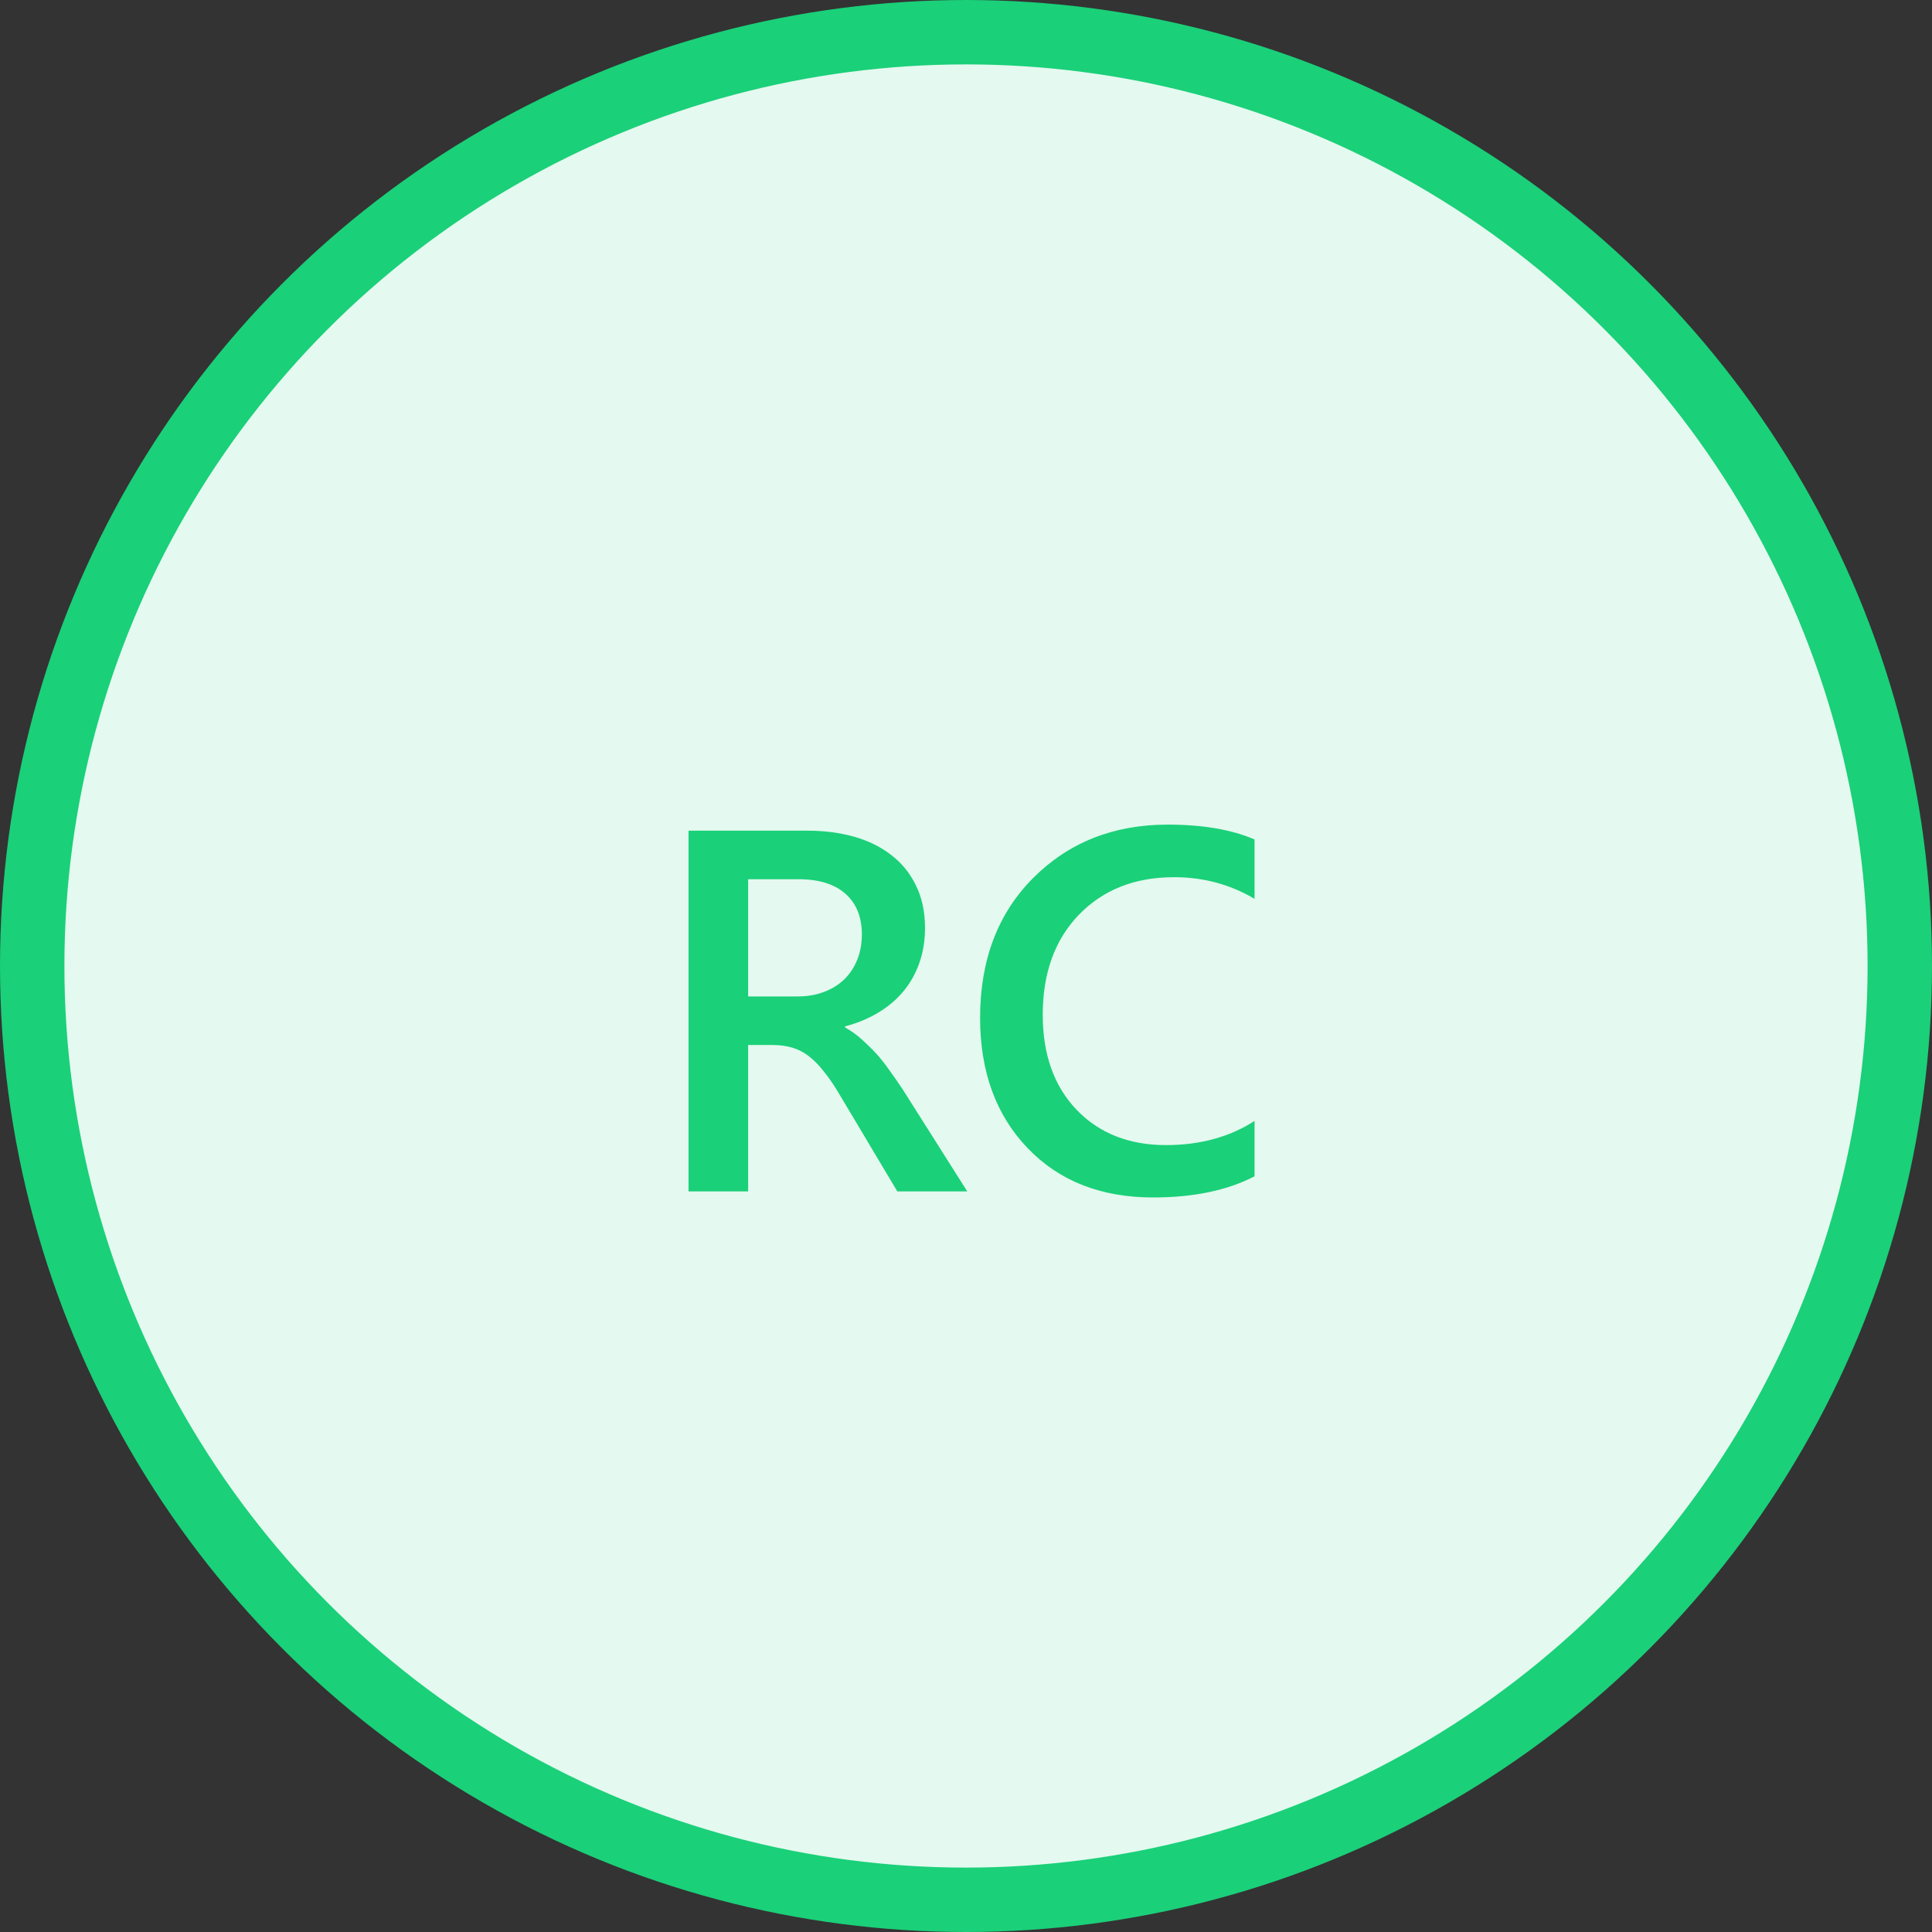 <svg width="60" height="60" viewBox="0 0 60 60" fill="none" xmlns="http://www.w3.org/2000/svg">
<rect x="0" y="0" width="60" height="60" fill="#333333" stroke="none"/>
<circle cx="30" cy="30" r="29" fill="#E4F9EF" stroke="#1AD079" stroke-width="2"/>
<path d="M30.039 37H27.867L26.078 34C25.917 33.724 25.758 33.49 25.602 33.297C25.451 33.099 25.294 32.938 25.133 32.812C24.977 32.688 24.805 32.596 24.617 32.539C24.43 32.482 24.219 32.453 23.984 32.453H23.234V37H21.383V25.797H25.07C25.596 25.797 26.081 25.859 26.523 25.984C26.966 26.109 27.352 26.299 27.68 26.555C28.008 26.805 28.263 27.12 28.445 27.5C28.633 27.875 28.727 28.315 28.727 28.82C28.727 29.216 28.667 29.581 28.547 29.914C28.432 30.242 28.266 30.537 28.047 30.797C27.833 31.052 27.573 31.271 27.266 31.453C26.963 31.635 26.622 31.776 26.242 31.875V31.906C26.445 32.021 26.622 32.148 26.773 32.289C26.924 32.425 27.068 32.565 27.203 32.711C27.338 32.857 27.471 33.023 27.602 33.211C27.737 33.393 27.885 33.607 28.047 33.852L30.039 37ZM23.234 27.305V30.945H24.781C25.068 30.945 25.331 30.901 25.57 30.812C25.815 30.724 26.026 30.596 26.203 30.43C26.38 30.263 26.518 30.06 26.617 29.82C26.716 29.581 26.766 29.312 26.766 29.016C26.766 28.479 26.596 28.06 26.258 27.758C25.919 27.456 25.432 27.305 24.797 27.305H23.234ZM38.961 36.531C38.117 36.969 37.068 37.188 35.812 37.188C34.188 37.188 32.885 36.675 31.906 35.648C30.927 34.622 30.438 33.276 30.438 31.609C30.438 29.818 30.987 28.37 32.086 27.266C33.19 26.162 34.583 25.609 36.266 25.609C37.349 25.609 38.247 25.763 38.961 26.07V27.914C38.206 27.466 37.372 27.242 36.461 27.242C35.247 27.242 34.263 27.63 33.508 28.406C32.758 29.182 32.383 30.219 32.383 31.516C32.383 32.75 32.734 33.734 33.438 34.469C34.141 35.198 35.065 35.562 36.211 35.562C37.268 35.562 38.185 35.312 38.961 34.812V36.531Z" fill="#1AD079"/>
</svg>
